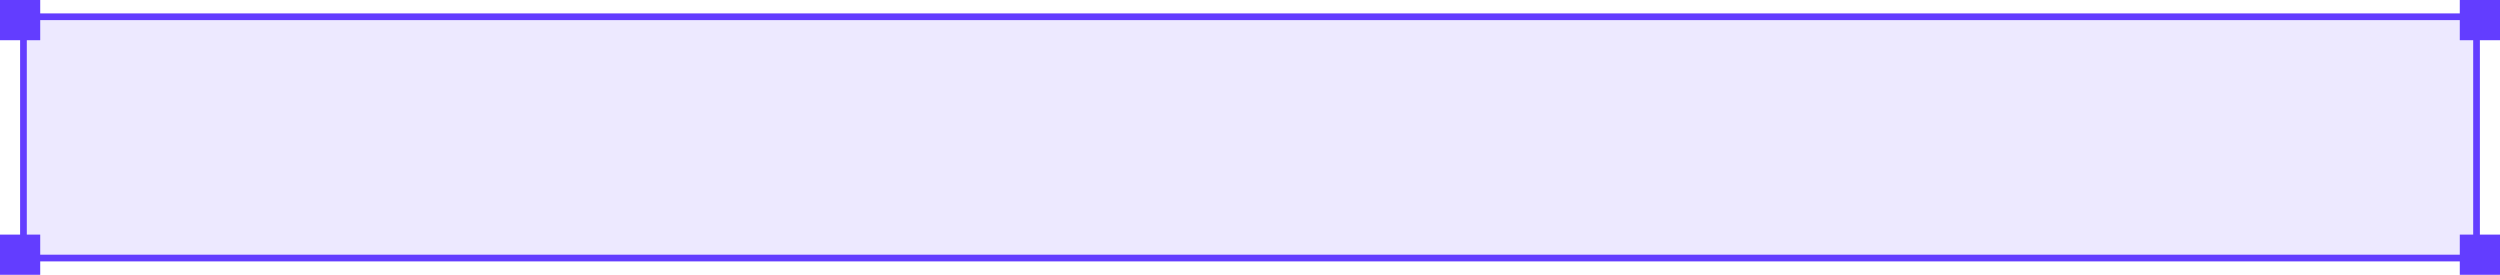 <svg width="373" height="41" viewBox="0 0 373 41" fill="none" xmlns="http://www.w3.org/2000/svg">
<rect x="3.5" y="2.5" width="366" height="36" fill="#633DFF" fill-opacity="0.11" stroke="#633DFF"/>
<rect width="6" height="6" fill="#633DFF"/>
<rect y="35" width="6" height="6" fill="#633DFF"/>
<rect x="367" width="6" height="6" fill="#633DFF"/>
<rect x="367" y="35" width="6" height="6" fill="#633DFF"/>
</svg>
